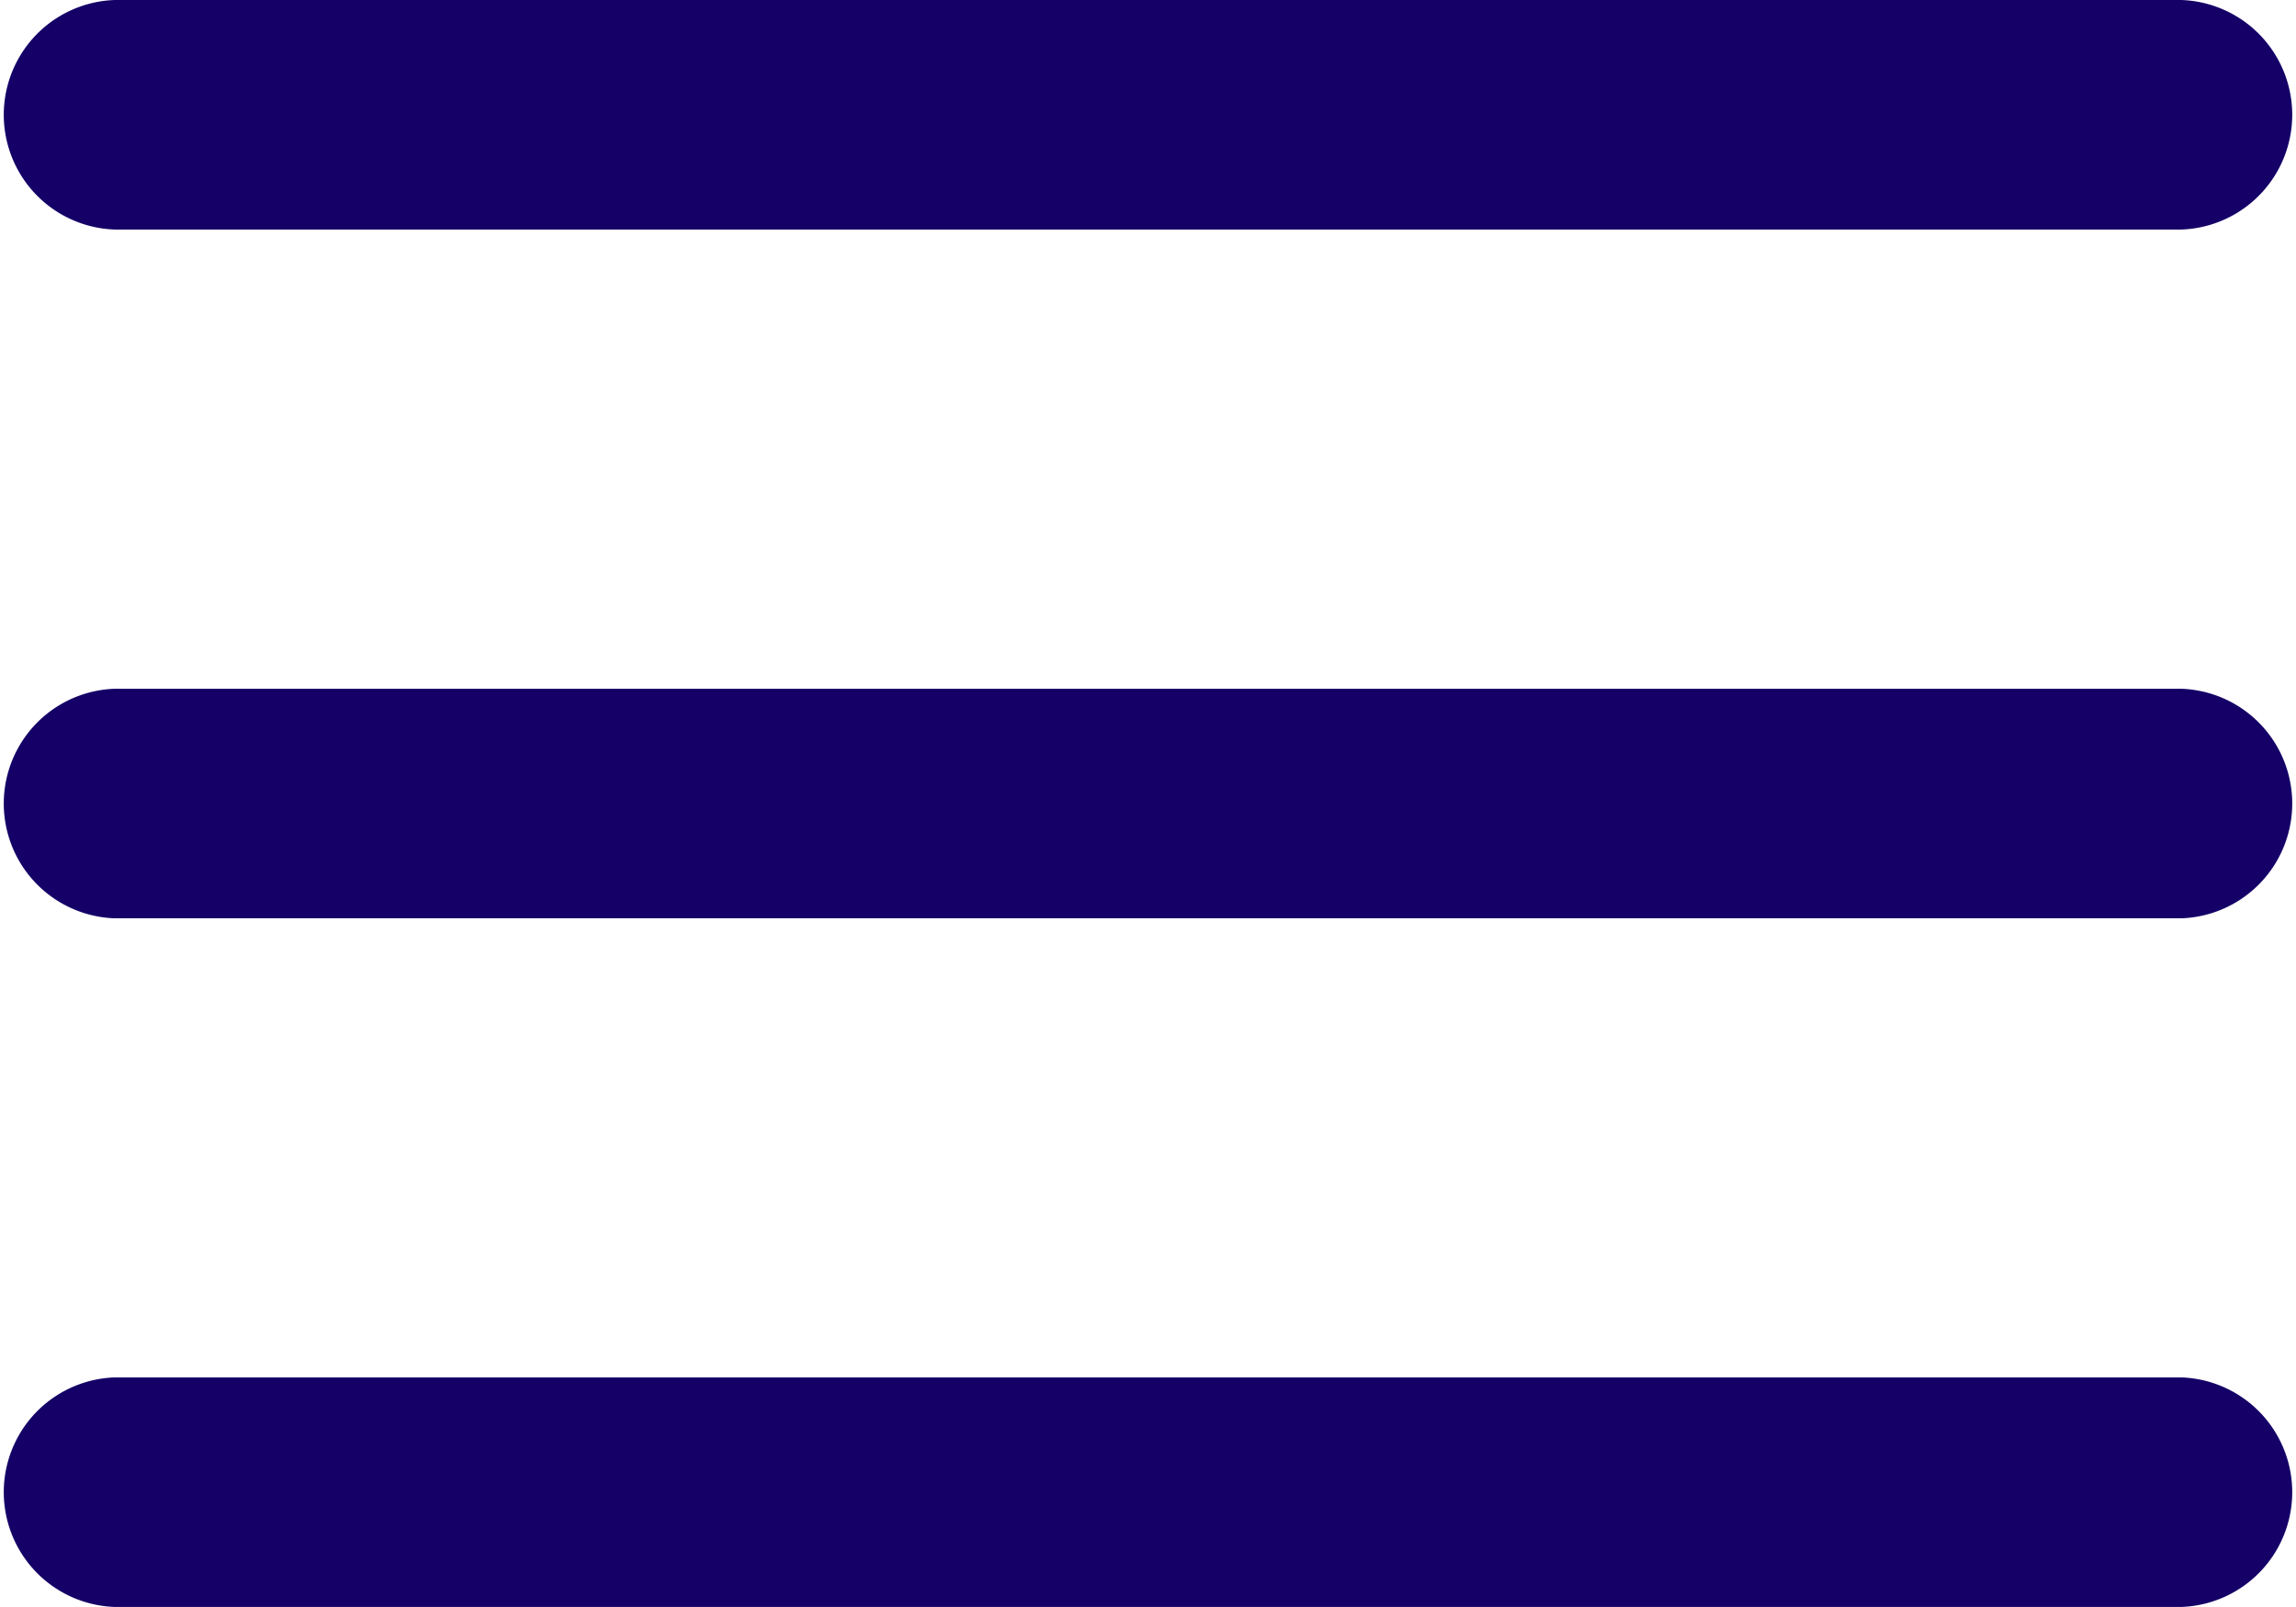 <svg xmlns="http://www.w3.org/2000/svg" width="18.512" height="12.958" viewBox="0 0 18.512 12.958"><g transform="translate(0 -47.674)"><g transform="translate(0 47.674)"><g transform="translate(0 0)"><path fill="#140067" d="M17.586,143.021H.926a.926.926,0,0,0,0,1.851H17.586a.926.926,0,0,0,0-1.851Z" transform="translate(0 -137.467)"></path><path fill="#140067" d="M.926,49.525H17.586a.926.926,0,0,0,0-1.851H.926a.926.926,0,0,0,0,1.851Z" transform="translate(0 -47.674)"></path><path fill="#140067" d="M17.586,238.369H.926a.926.926,0,0,0,0,1.851H17.586a.926.926,0,0,0,0-1.851Z" transform="translate(0 -227.262)"></path></g></g></g></svg>